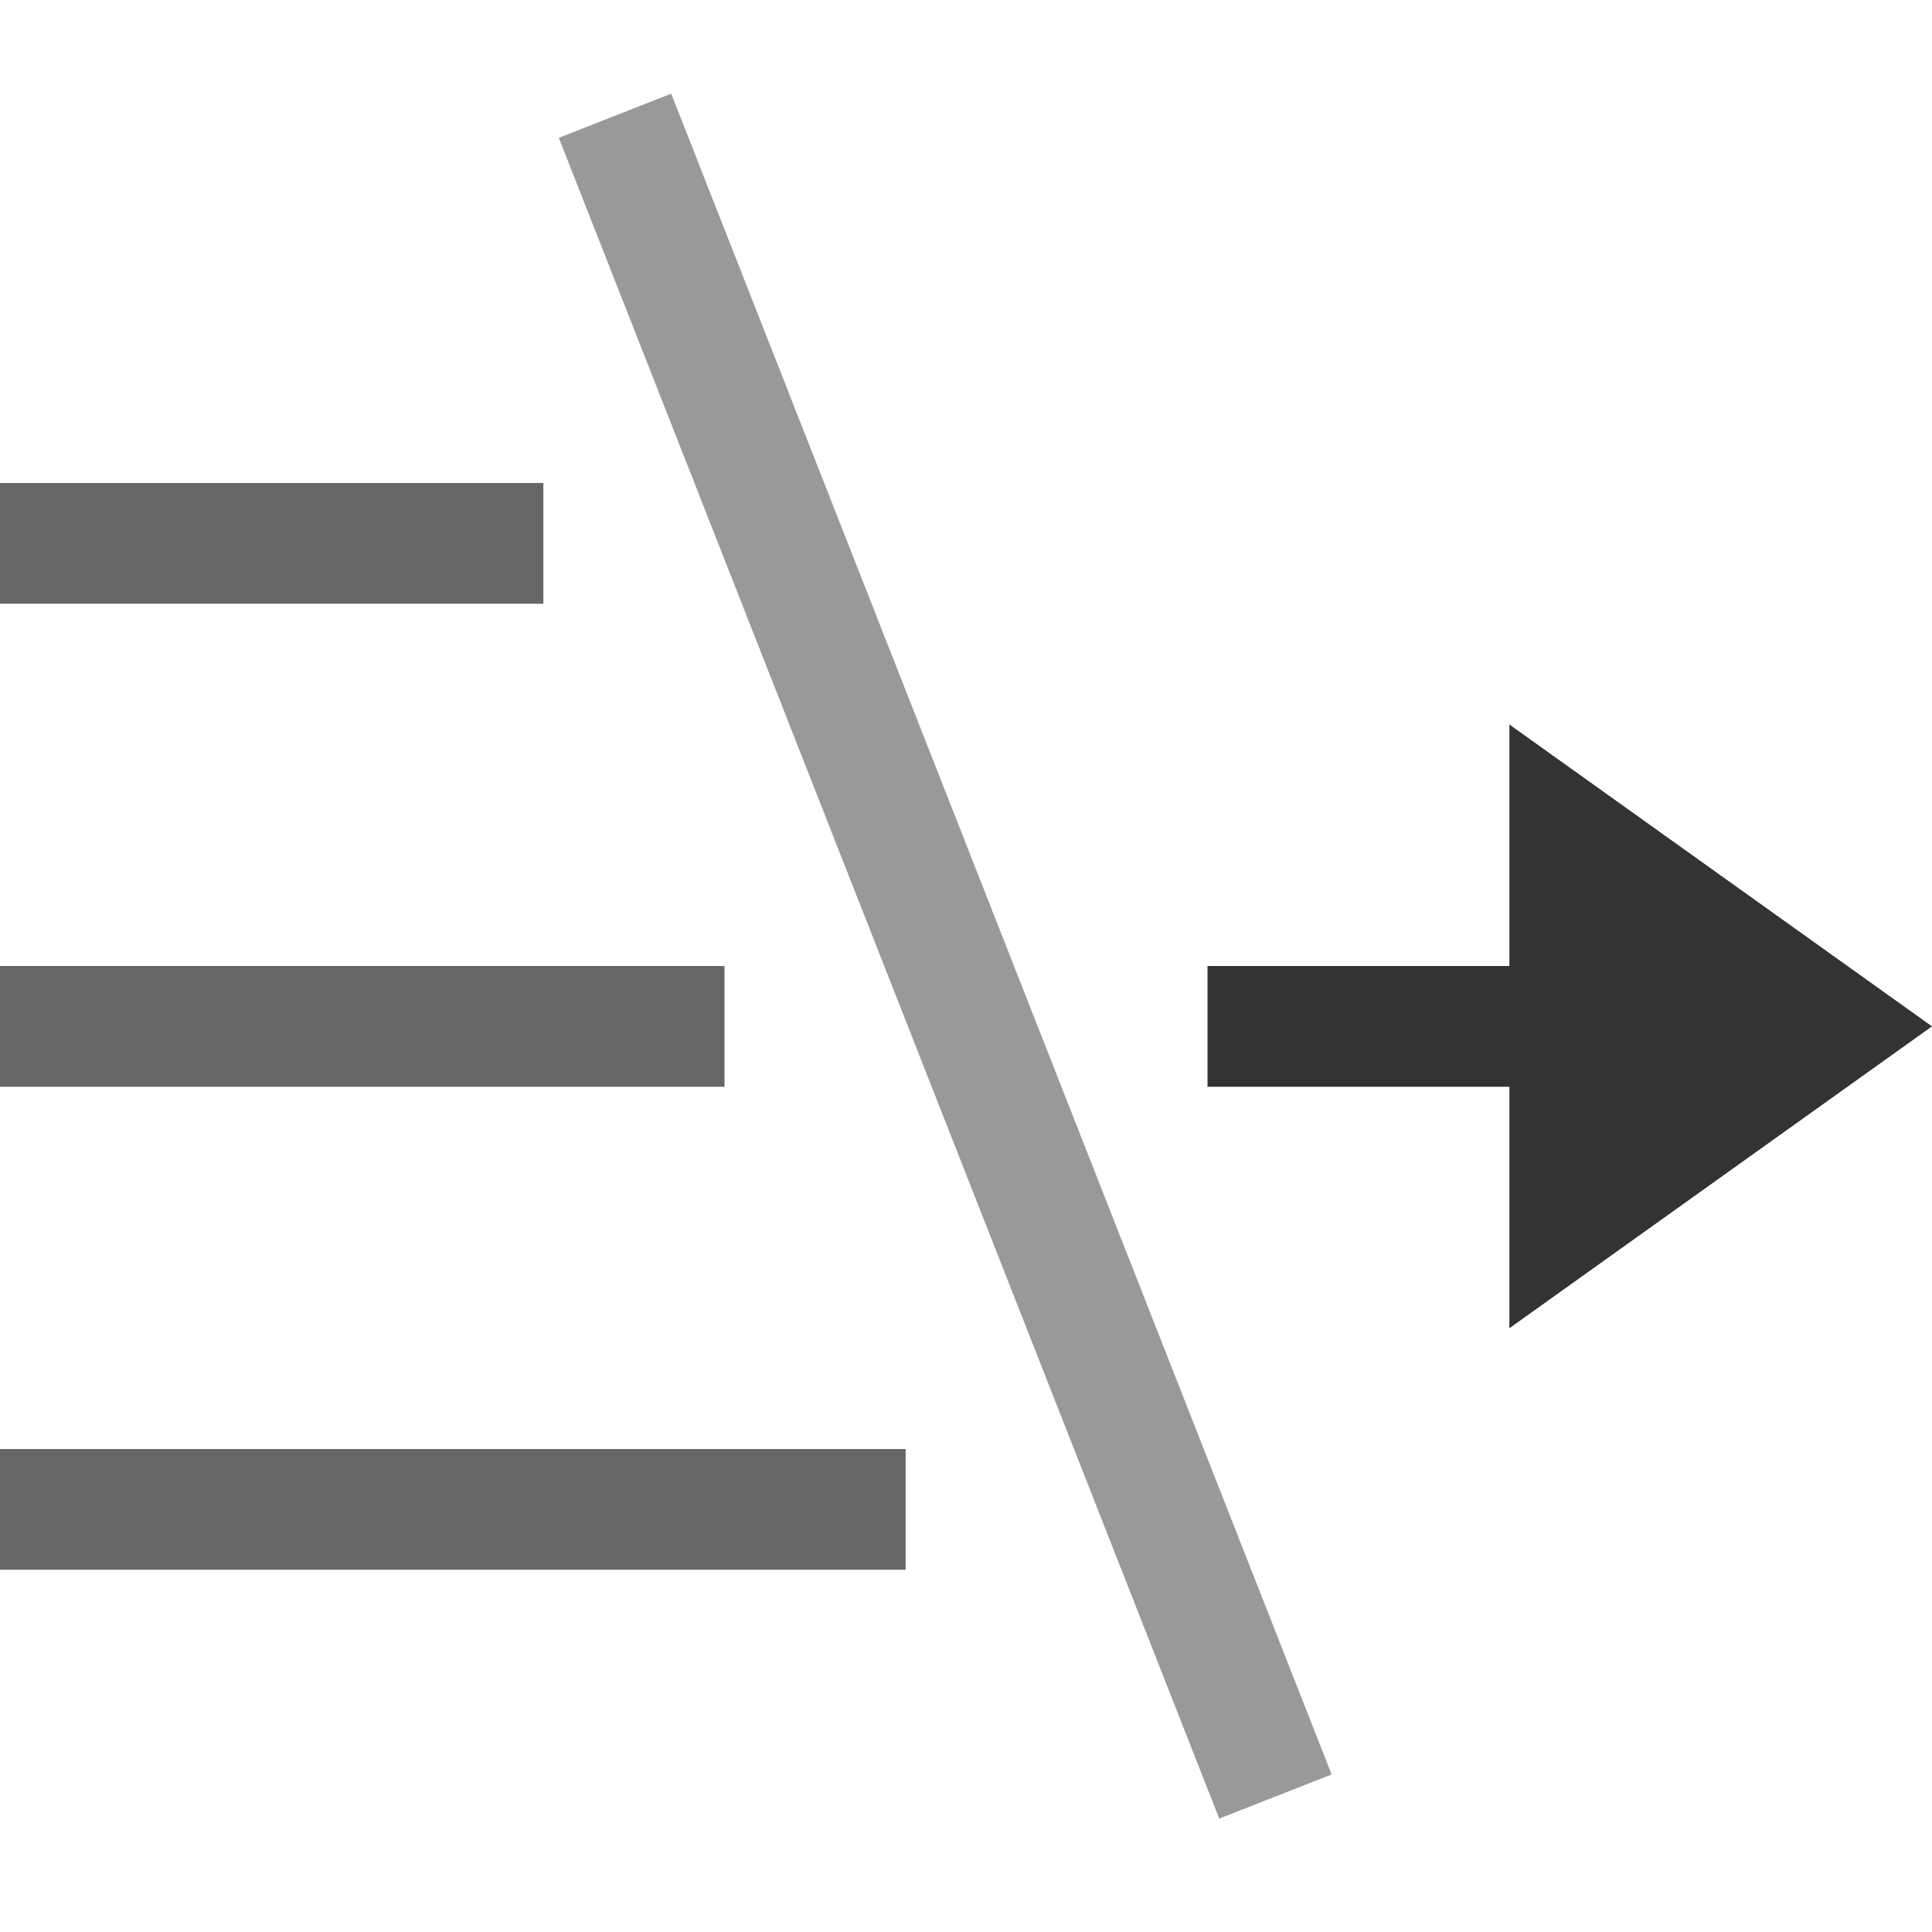 <?xml version="1.0" encoding="UTF-8" standalone="no"?>
<svg width="32px" height="32px" viewBox="0 0 32 32" version="1.1" xmlns="http://www.w3.org/2000/svg" xmlns:xlink="http://www.w3.org/1999/xlink">
    <!-- Generator: Sketch 49.3 (51167) - http://www.bohemiancoding.com/sketch -->
    <title>SliceRight</title>
    <desc>Created with Sketch.</desc>
    <defs></defs>
    <g stroke="none" stroke-width="1" fill="none" fill-rule="evenodd">
        <rect fill="#666666" fill-rule="nonzero" x="0" y="16" width="12" height="2"></rect>
        <rect fill="#666666" fill-rule="nonzero" x="0" y="8" width="9" height="2"></rect>
        <rect fill="#999999" fill-rule="nonzero" transform="translate(15.656, 15.837) rotate(-21.451) translate(-15.656, -15.837) " x="14.656" y="0.881" width="2" height="29.911"></rect>
        <polygon fill="#333333" fill-rule="nonzero" points="32 17 25 12 25 16 20 16 20 18 25 18 25 22"></polygon>
        <rect fill="#666666" fill-rule="nonzero" x="0" y="24" width="15" height="2"></rect>
    </g>
</svg>